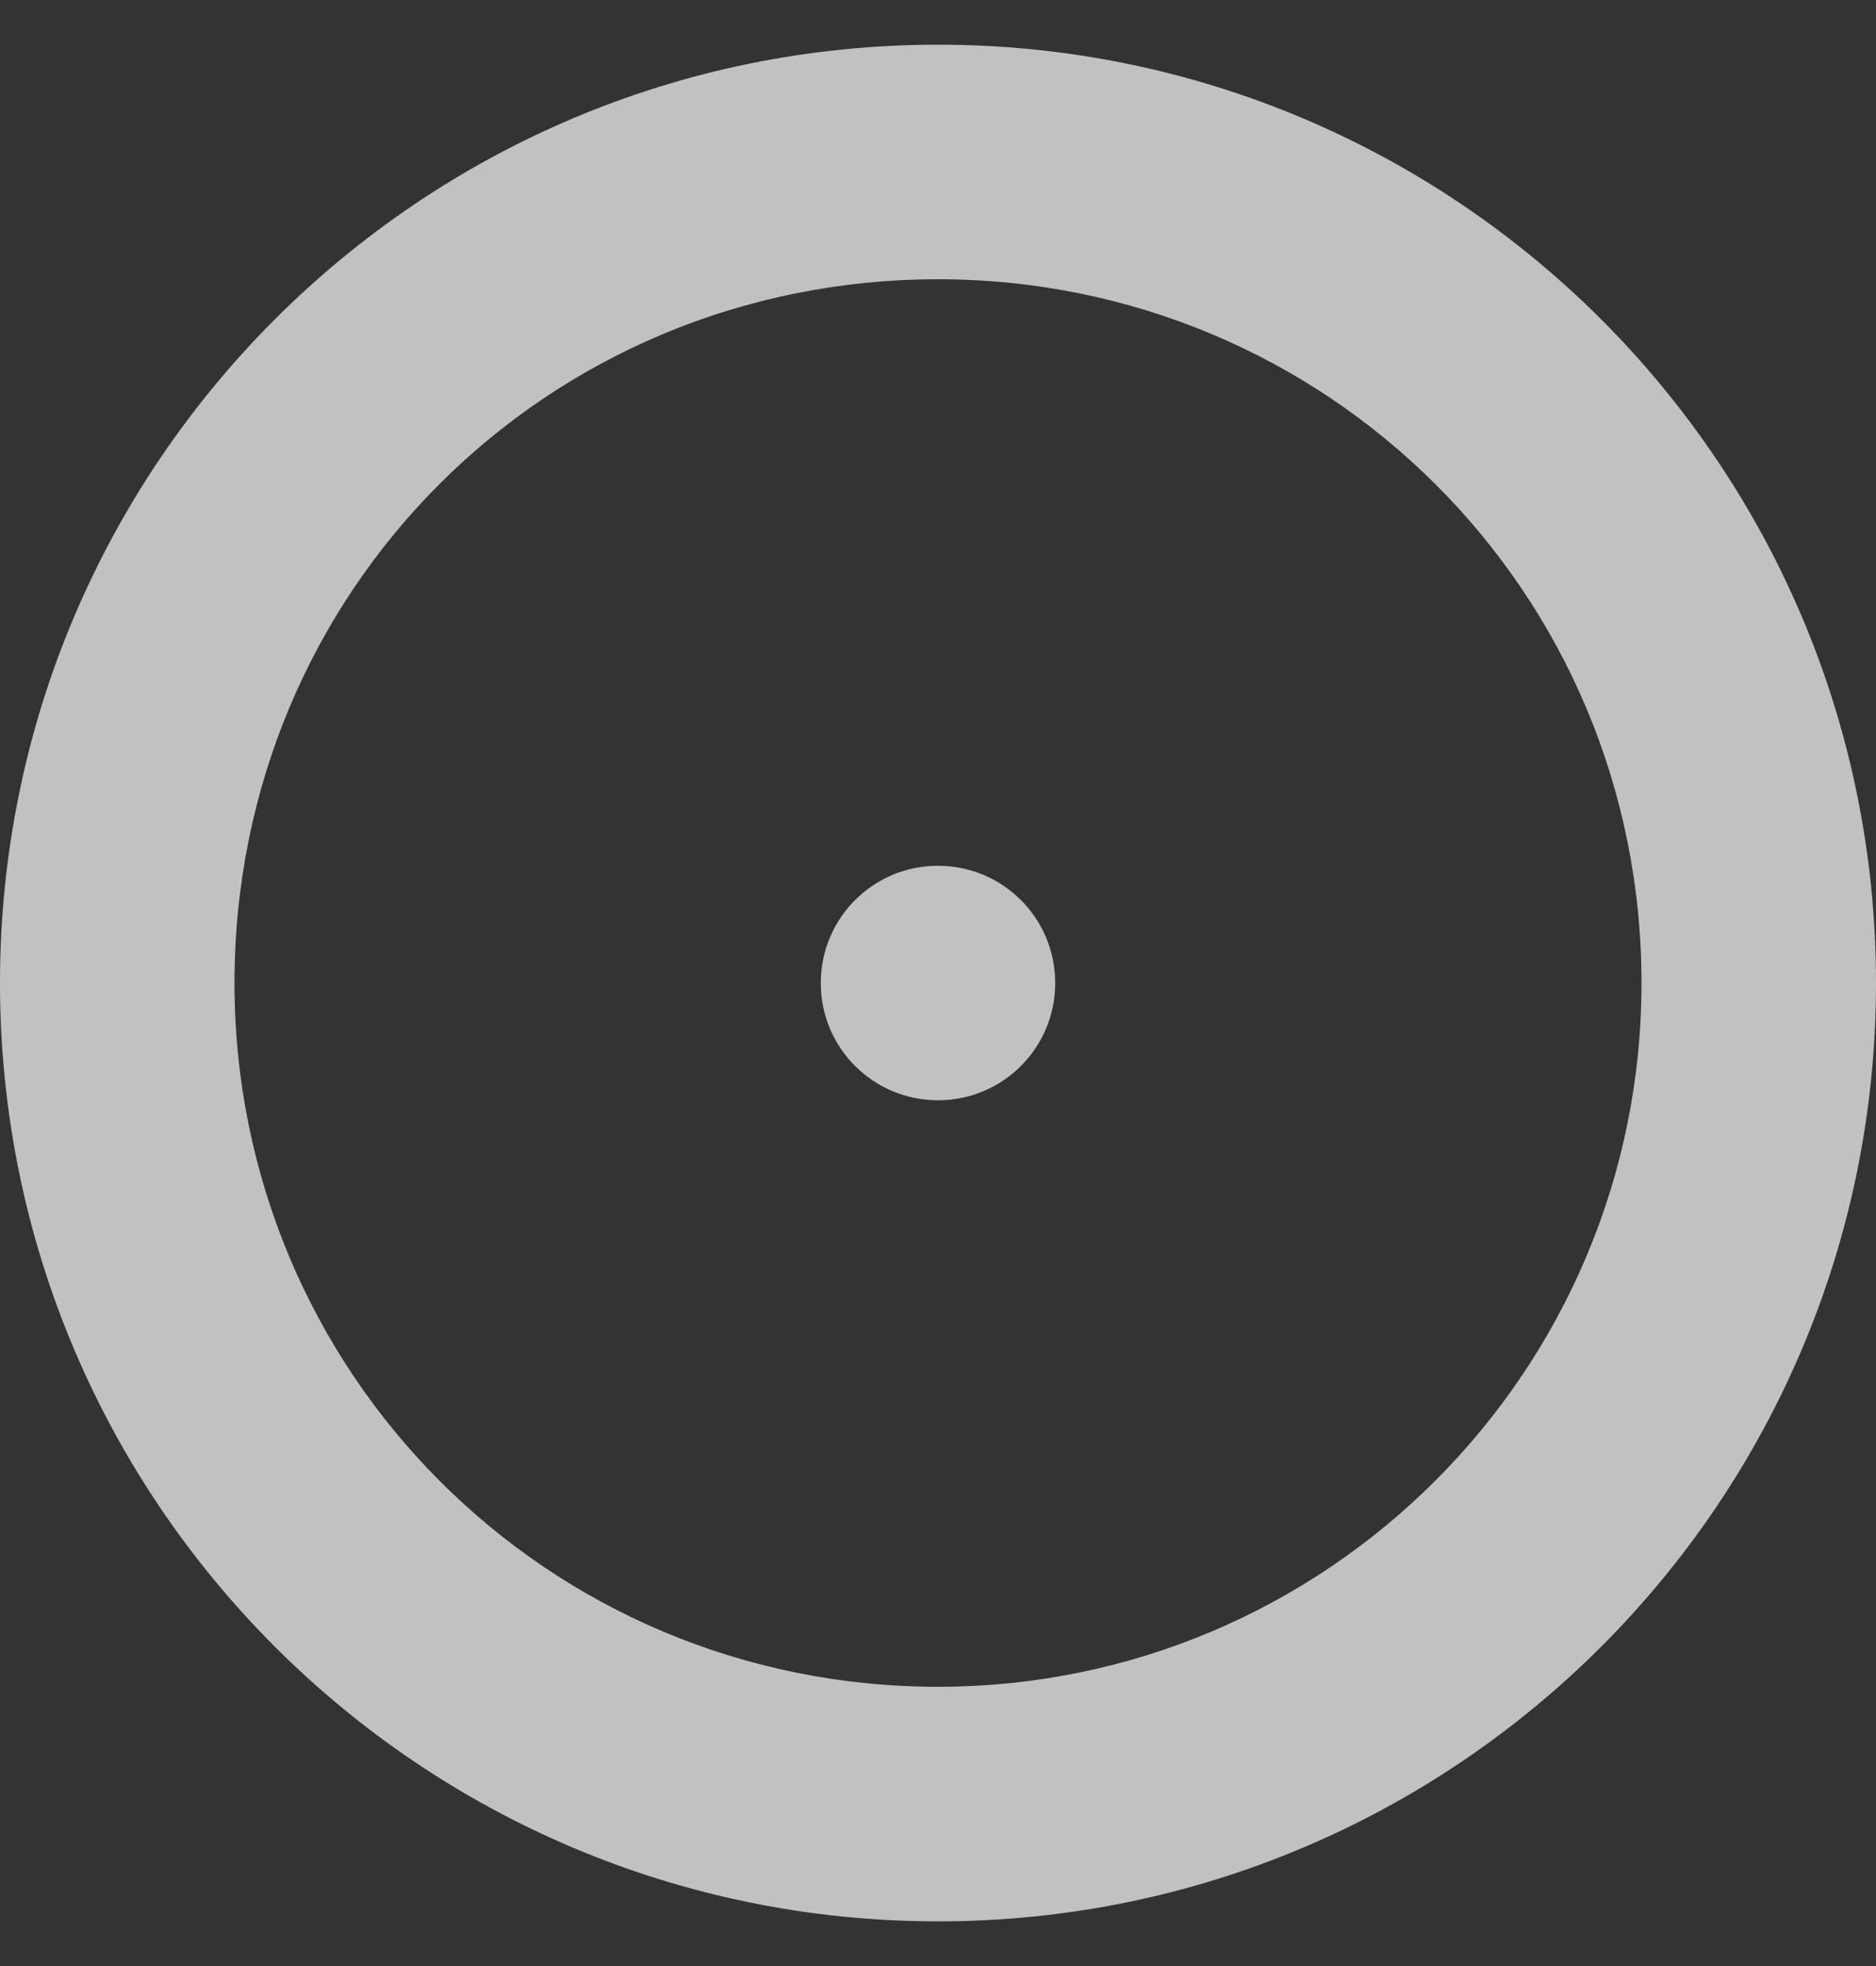 <svg width="21" height="22" viewBox="0 0 21 22" fill="none" xmlns="http://www.w3.org/2000/svg">
<rect x="0" y="0" width="21" height="22" fill="#333333" stroke="none"/>
<path d="M9.188 11C9.188 10.274 9.774 9.688 10.5 9.688C11.226 9.688 11.812 10.274 11.812 11C11.812 11.726 11.226 12.312 10.5 12.312C9.774 12.312 9.188 11.726 9.188 11ZM21 11C21 16.8 16.3 21.5 10.5 21.5C4.7 21.5 0 16.8 0 11C0 5.2 4.7 0.5 10.5 0.5C16.3 0.5 21 5.2 21 11ZM10.5 3.125C6.115 3.125 2.625 6.615 2.625 11C2.625 15.348 6.115 18.875 10.5 18.875C14.848 18.875 18.375 15.348 18.375 11C18.375 6.615 14.848 3.125 10.5 3.125Z" fill="#FDFFFF" fill-opacity="0.7"/>
</svg>
